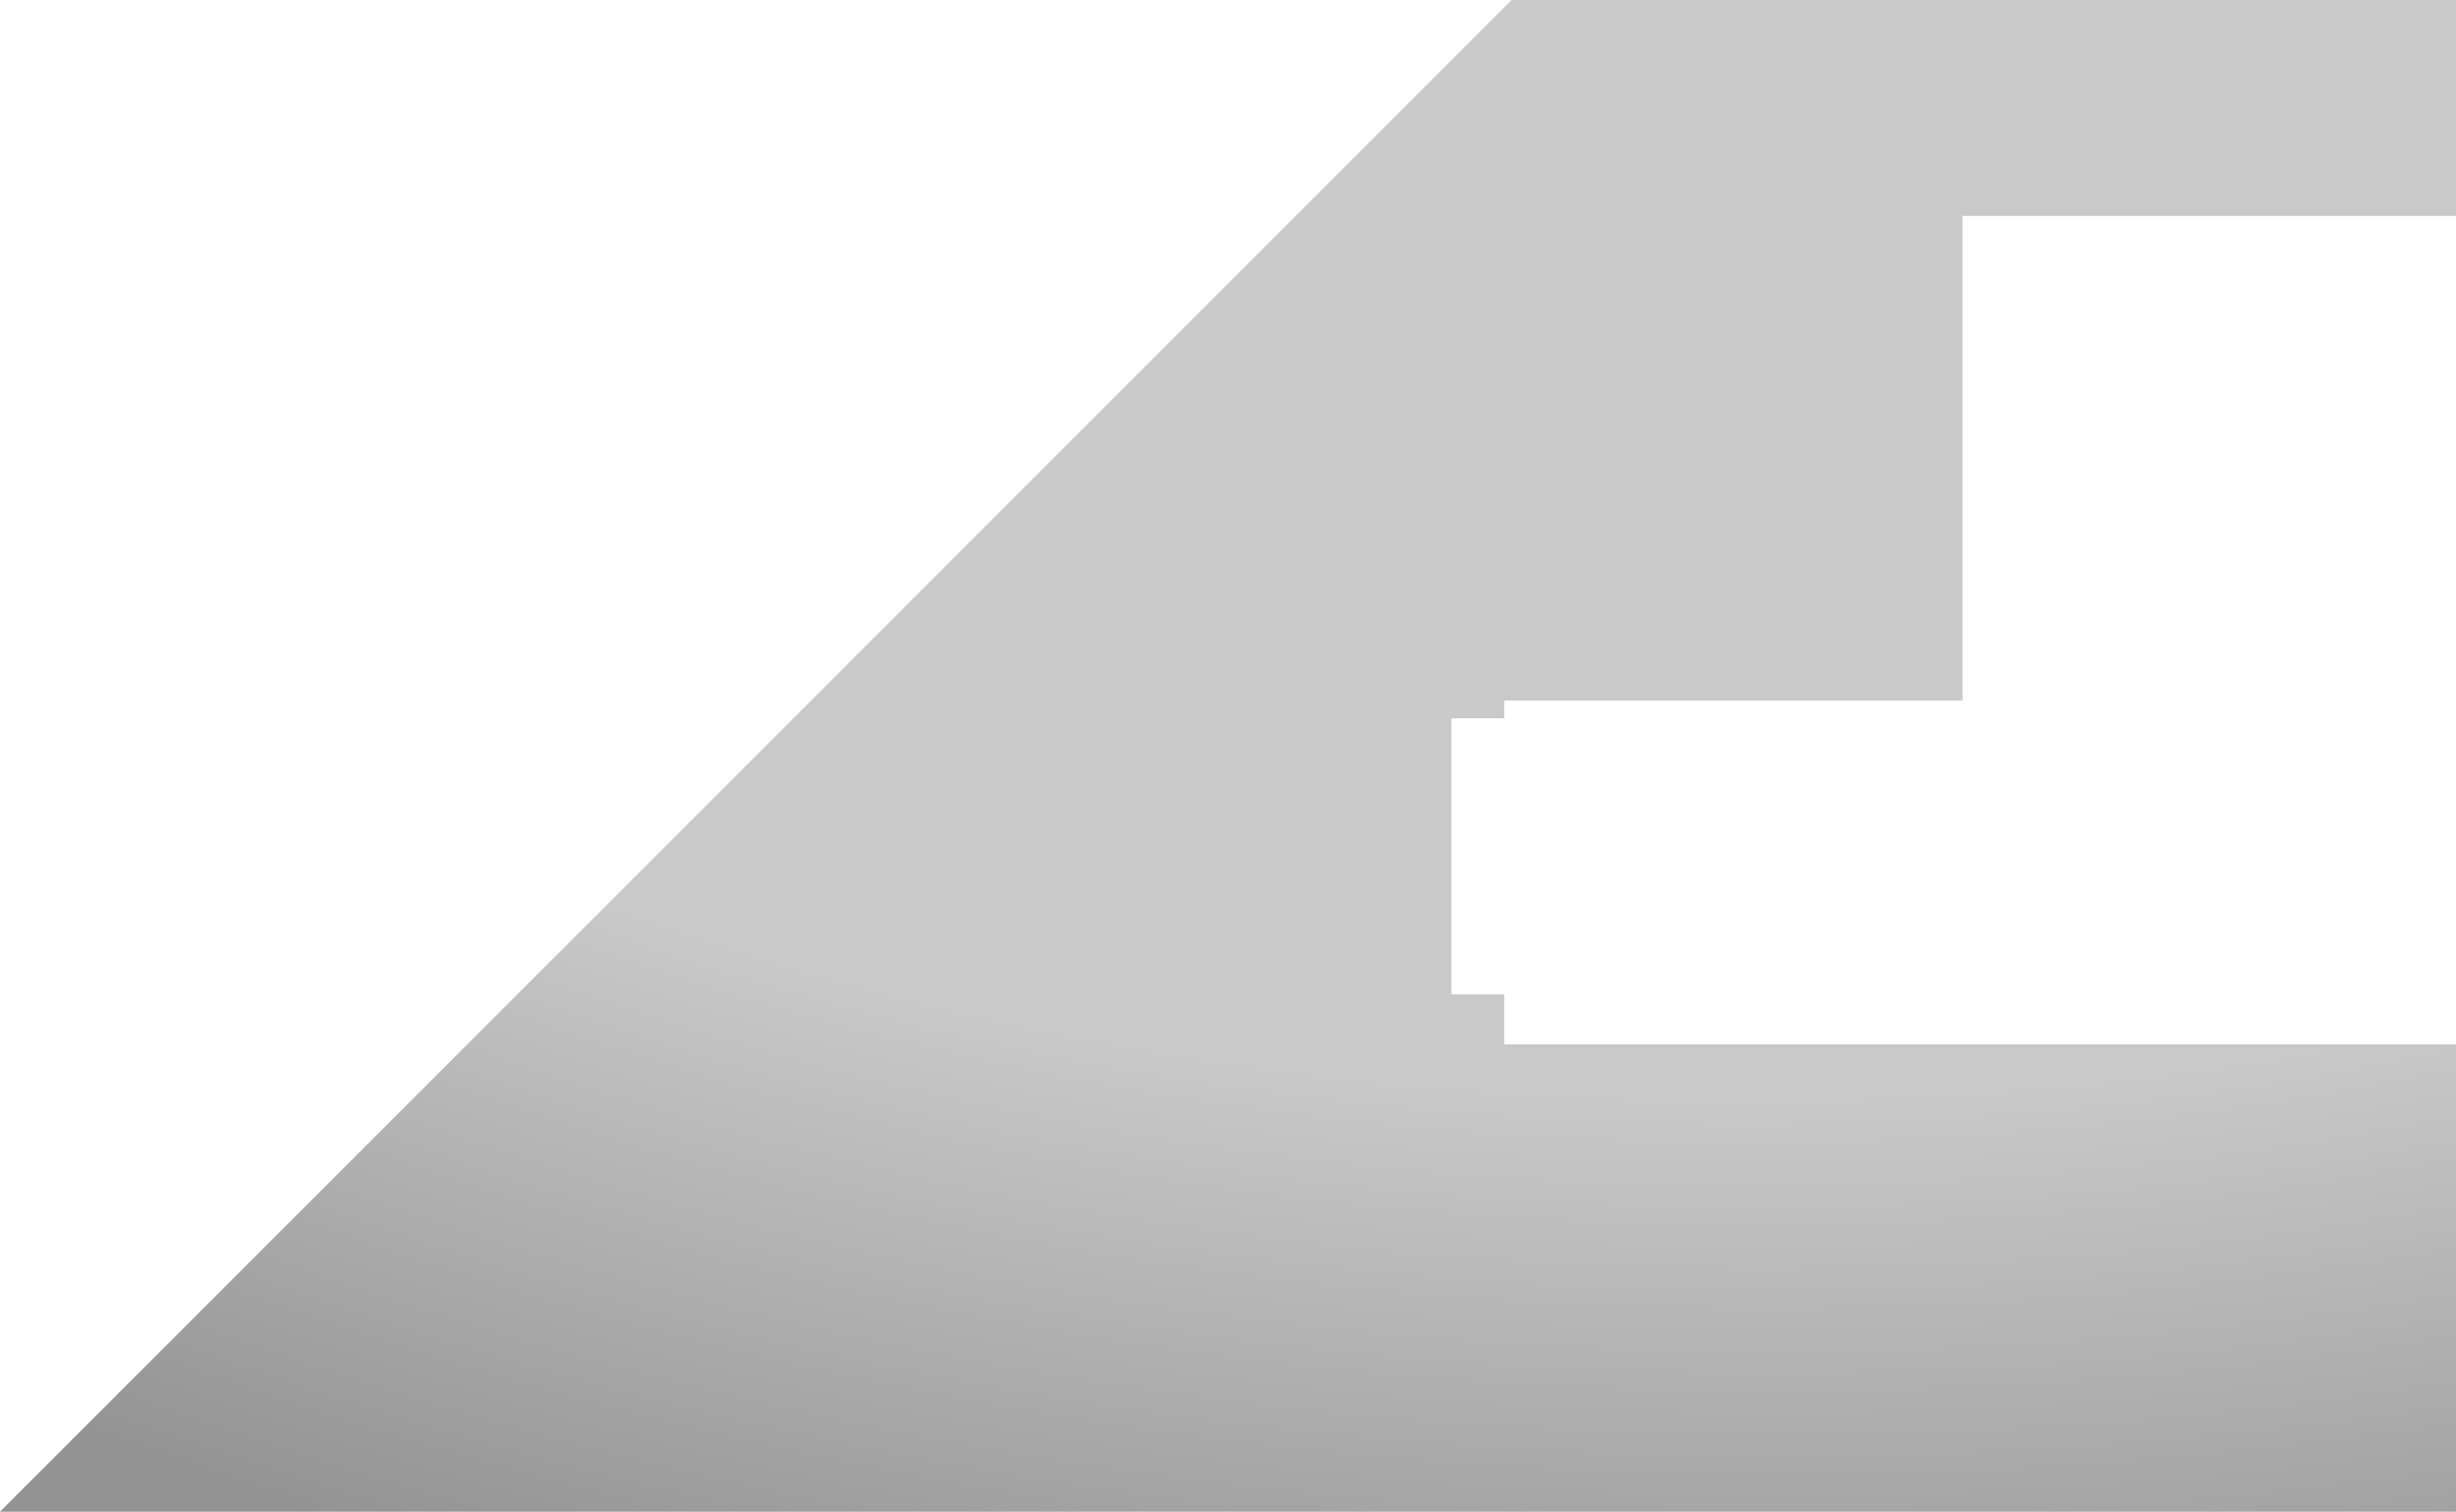 <?xml version="1.0" encoding="UTF-8" standalone="no"?>
<svg xmlns:ffdec="https://www.free-decompiler.com/flash" xmlns:xlink="http://www.w3.org/1999/xlink" ffdec:objectType="shape" height="205.85px" width="334.45px" xmlns="http://www.w3.org/2000/svg">
  <g transform="matrix(1.0, 0.0, 0.0, 1.0, 270.15, 81.15)">
    <path d="M-64.3 -81.15 L64.3 -81.15 64.3 -51.75 -2.9 -51.75 -2.9 14.25 -65.3 14.25 -65.3 16.65 -72.5 16.65 -72.5 54.25 -65.3 54.25 -65.3 61.05 64.3 61.05 64.3 124.7 -270.15 124.7 -64.3 -81.15" fill="url(#gradient0)" fill-rule="evenodd" stroke="none"/>
  </g>
  <defs>
    <radialGradient cx="0" cy="0" gradientTransform="matrix(0.019, -0.307, 0.52, 0.032, -51.7, -97.4)" gradientUnits="userSpaceOnUse" id="gradient0" r="819.2" spreadMethod="pad">
      <stop offset="0.655" stop-color="#c9c9c9"/>
      <stop offset="1.0" stop-color="#939393"/>
    </radialGradient>
  </defs>
</svg>
